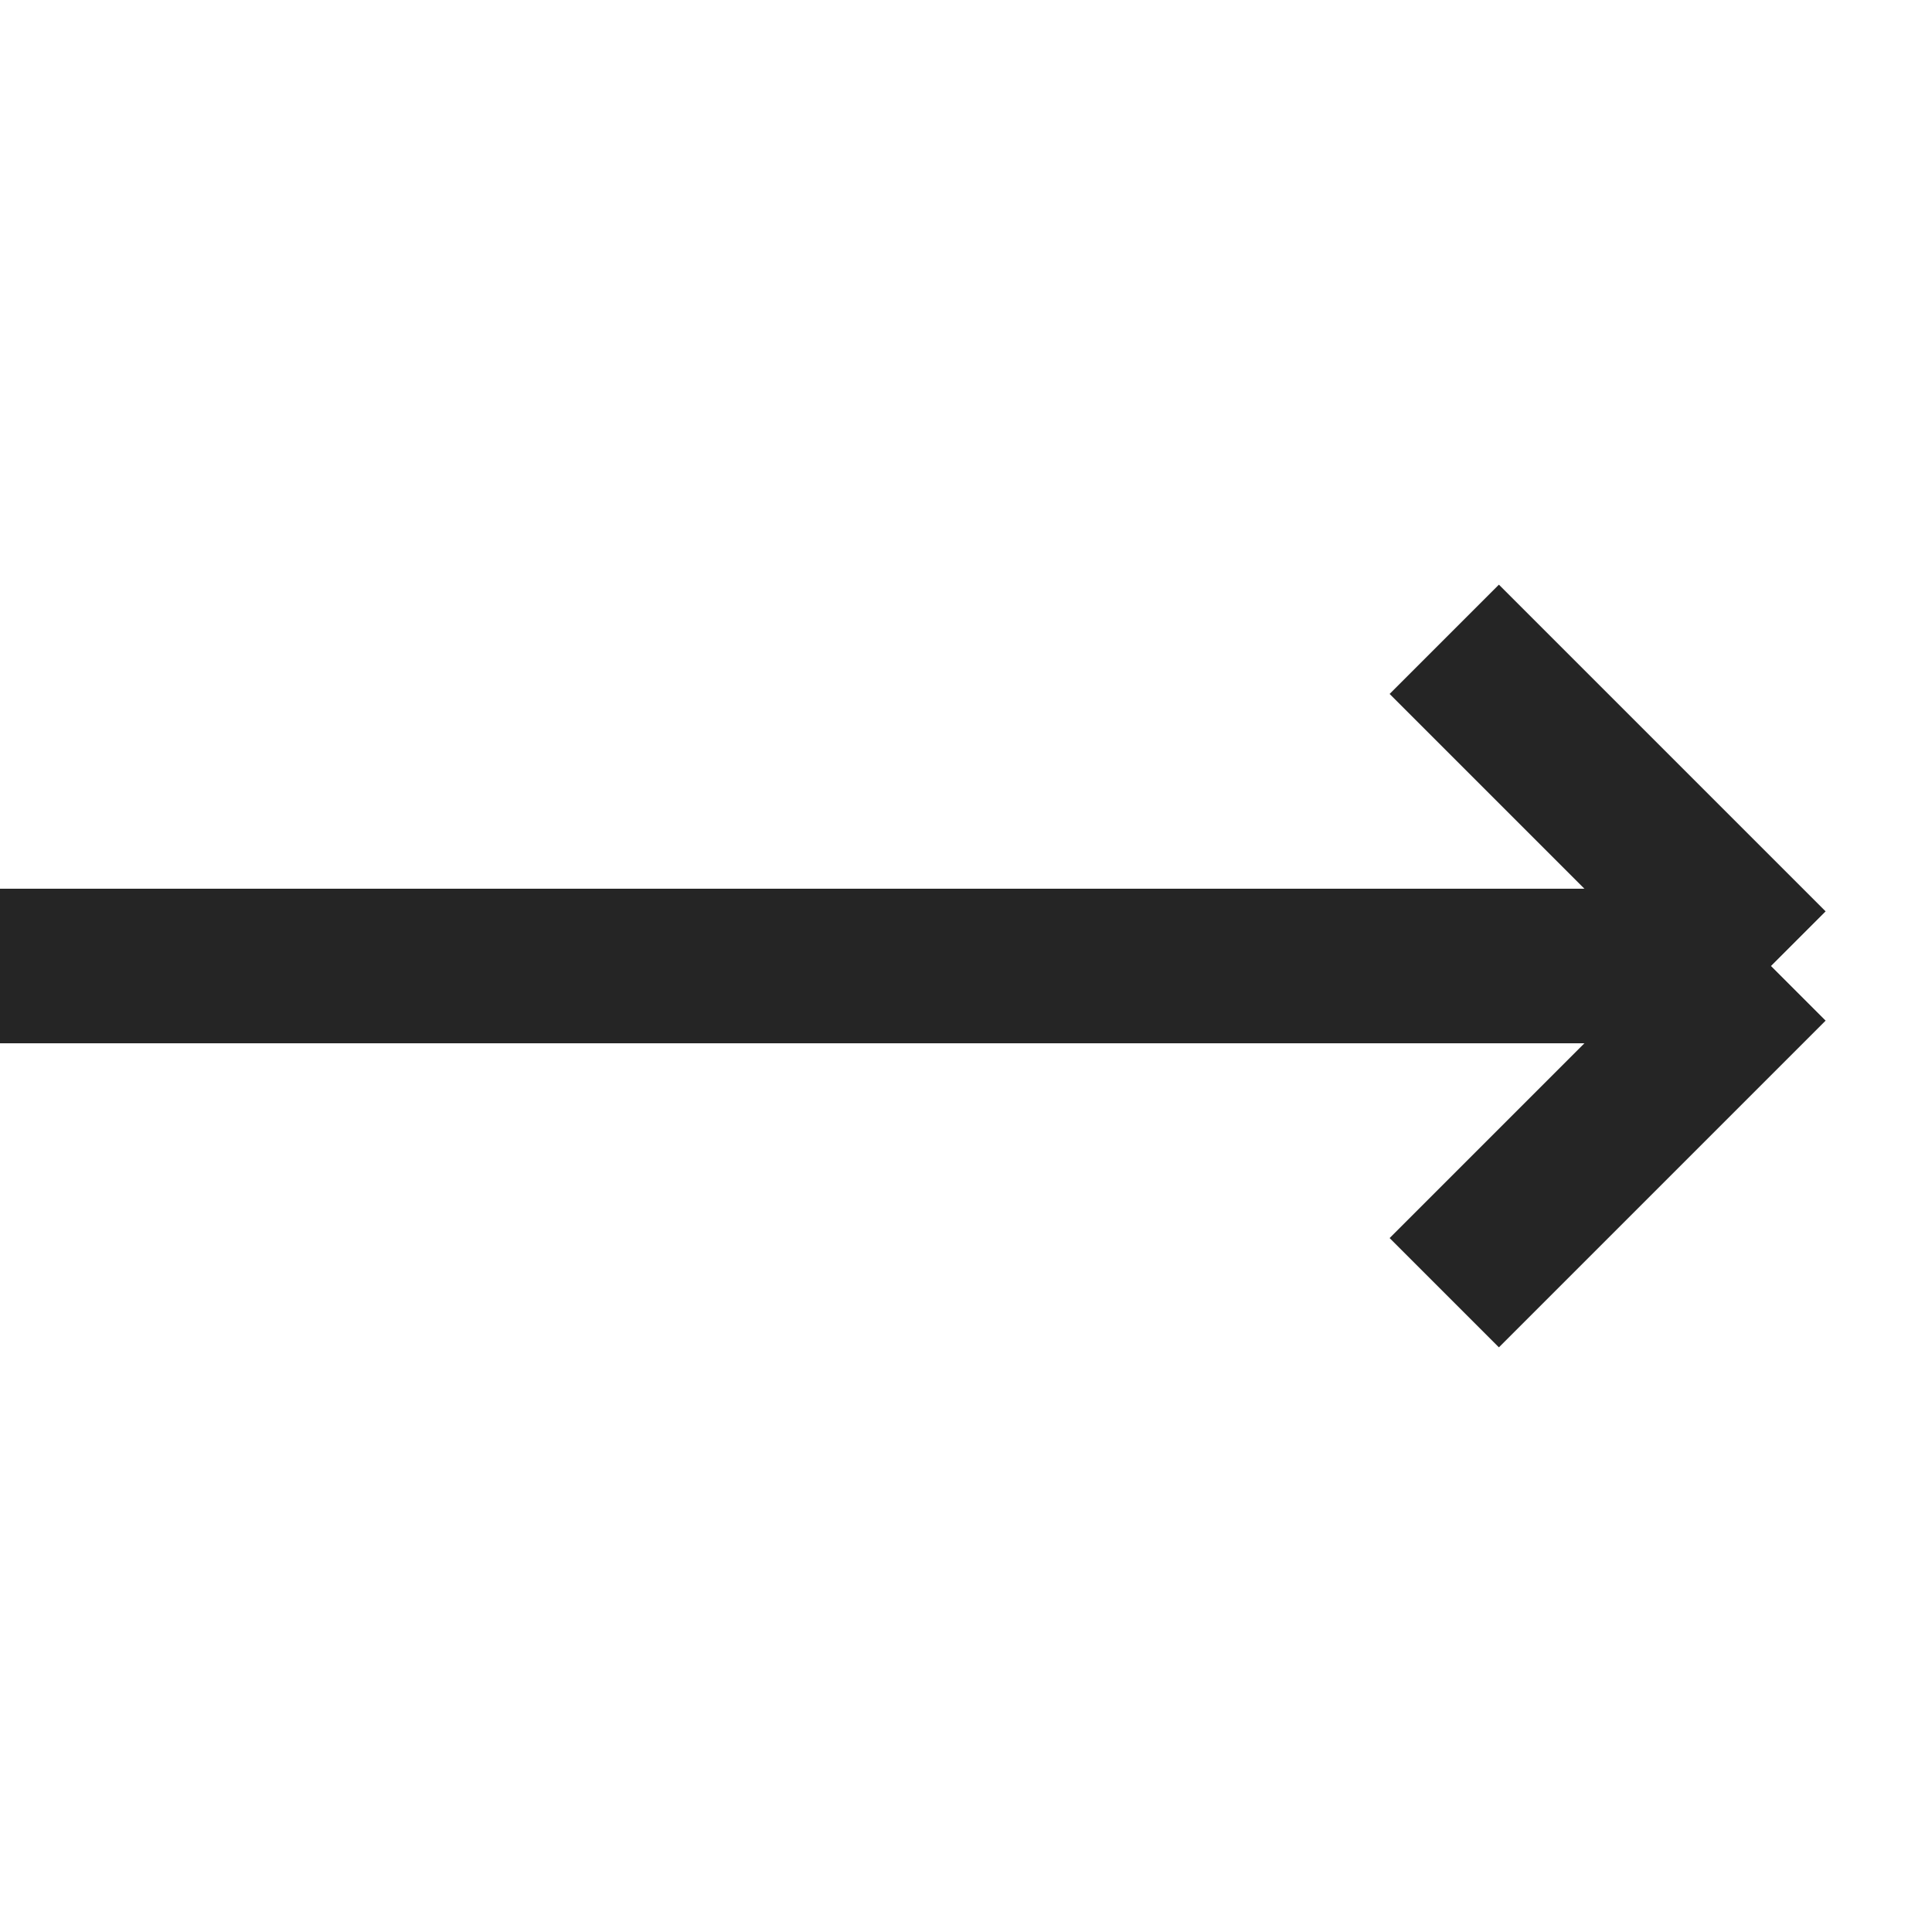 <svg width="20" height="20" viewBox="0 0 20 20" fill="none" xmlns="http://www.w3.org/2000/svg">
<path d="M14.951 13.382L18.333 10M18.333 10L14.951 6.618M18.333 10L0 10" stroke="#252525" stroke-width="1.6" stroke-miterlimit="10"/>
</svg>
